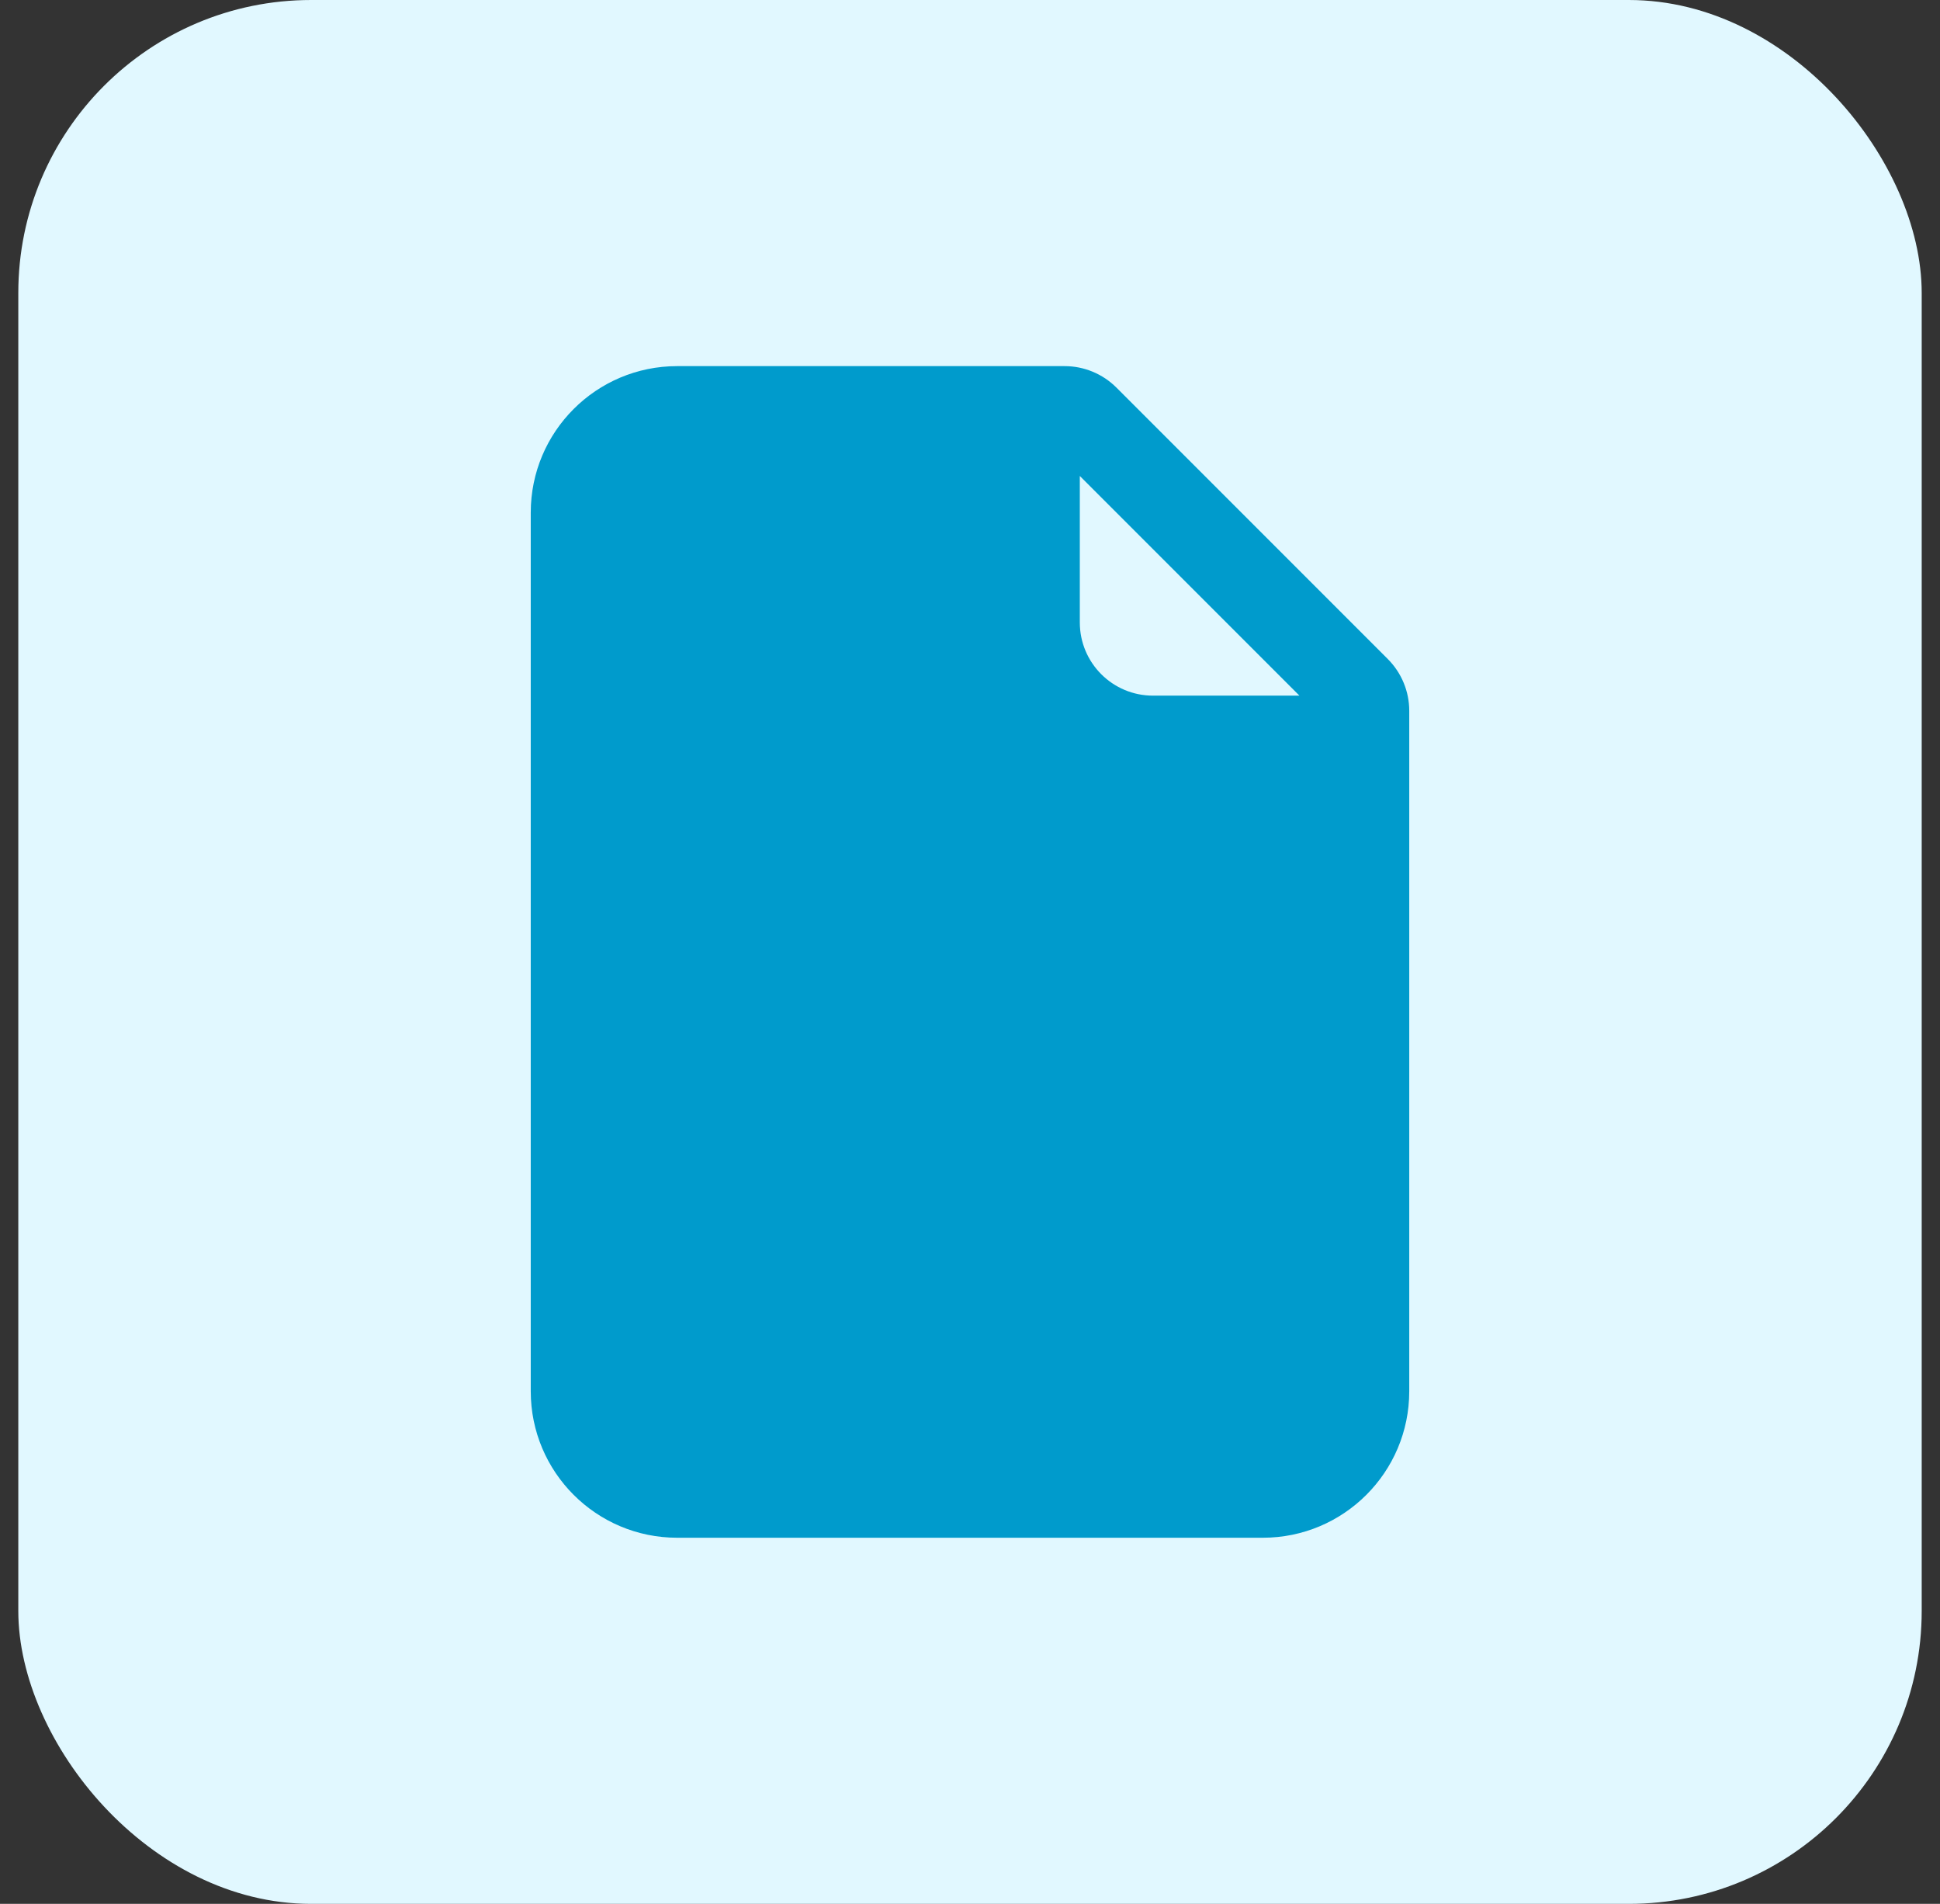 <svg width="53" height="52" viewBox="0 0 53 52" fill="none" xmlns="http://www.w3.org/2000/svg">
<rect x="0" y="0" width="53" height="52" fill="#333333" stroke="none"/>
<rect x="0.5" width="52" height="52" rx="8" fill="#E1F8FF"/>
<path d="M18.5 10H29.086C29.616 10 30.125 10.211 30.5 10.586L37.914 18C38.289 18.375 38.5 18.884 38.5 19.414V38C38.5 40.209 36.709 42 34.5 42H18.5C16.291 42 14.5 40.209 14.5 38V14C14.5 11.791 16.291 10 18.5 10ZM29.5 13V17C29.5 18.105 30.395 19 31.5 19H35.5L29.5 13Z" fill="#009BCC"/>
</svg>
